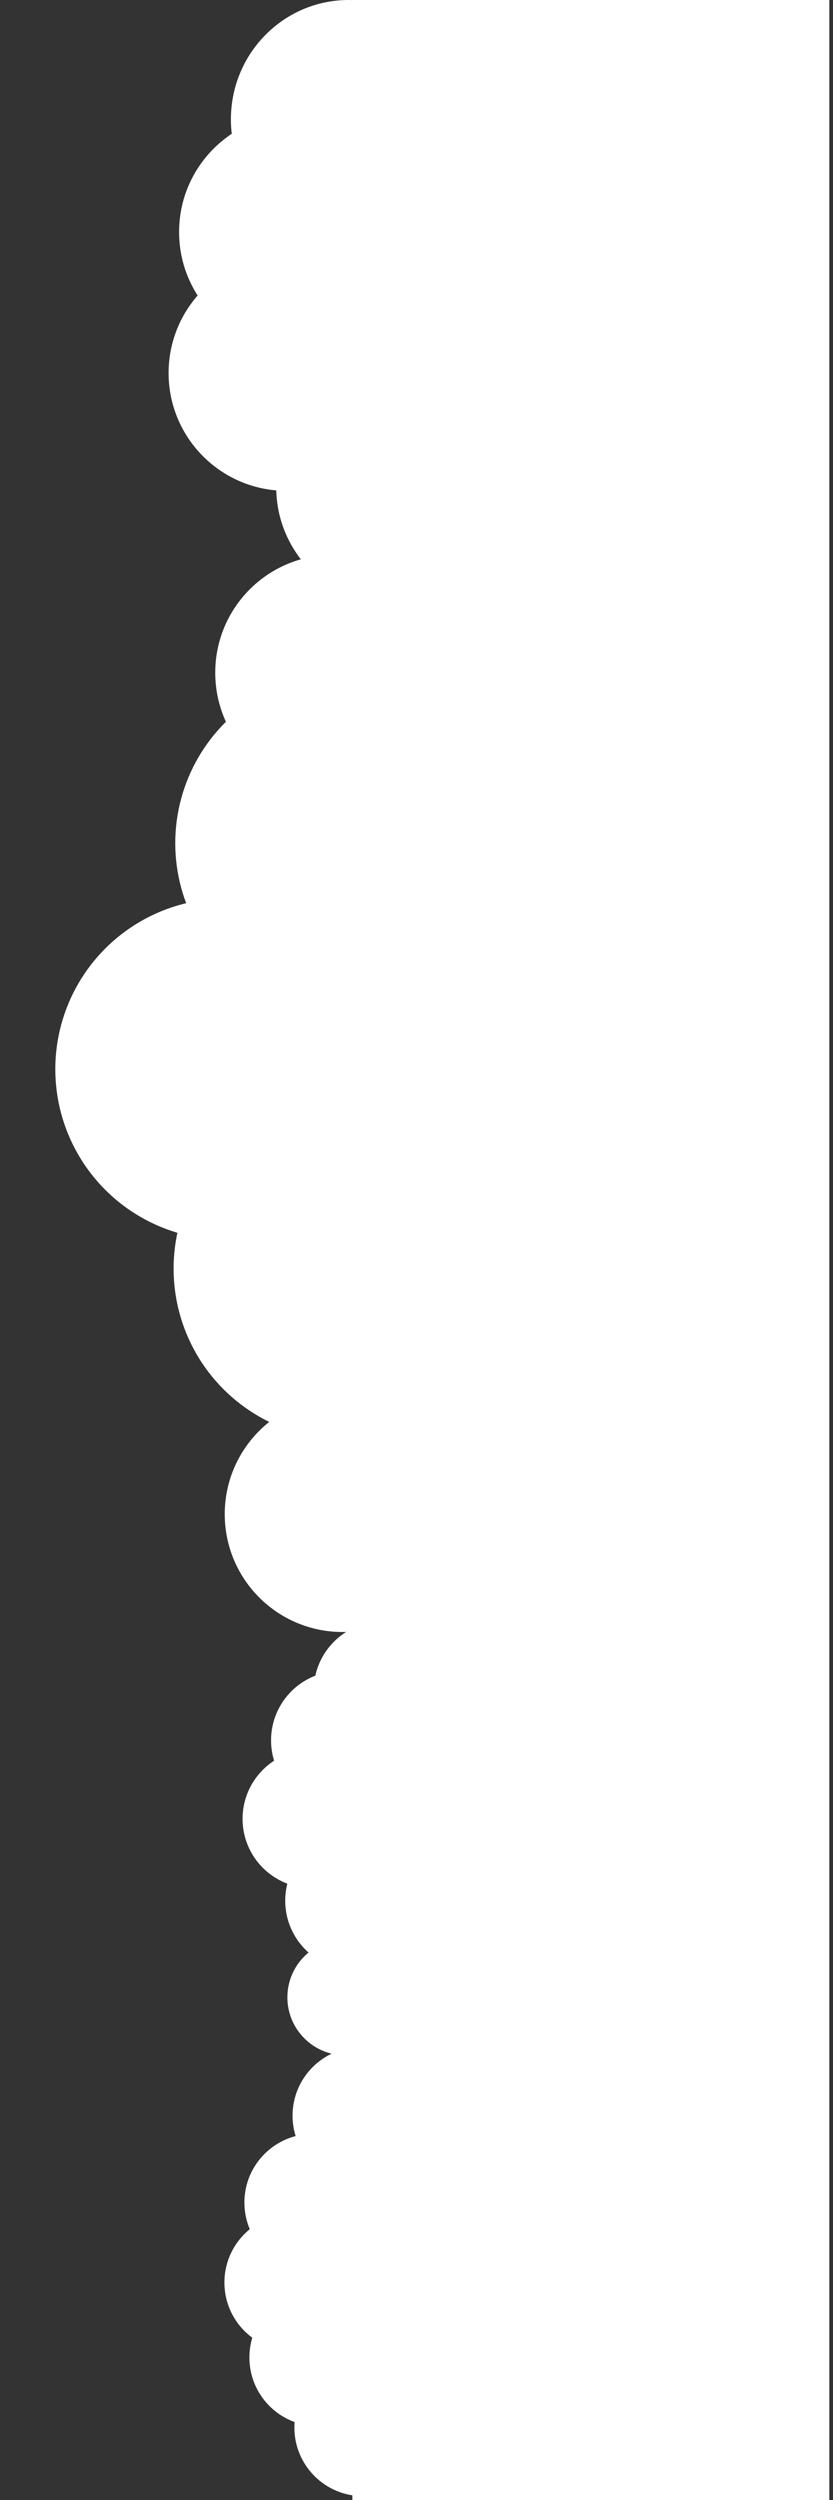 <?xml version="1.0" encoding="utf-8"?>
<!-- Generator: Adobe Illustrator 26.0.1, SVG Export Plug-In . SVG Version: 6.00 Build 0)  -->
<svg version="1.1" id="Calque_1" xmlns="http://www.w3.org/2000/svg" xmlns:xlink="http://www.w3.org/1999/xlink" x="0px" y="0px"
	 viewBox="0 0 500 1500" style="enable-background:new 0 0 500 1500;" xml:space="preserve">
<rect x="0" y="0" width="500" height="1500" fill="#333333" stroke="none"/>
<style type="text/css">
	.st0{fill:#FFFFFF;}
</style>
<g id="Layer_1">
	<circle class="st0" cx="212.8" cy="1140.4" r="41.6"/>
	<circle class="st0" cx="187.2" cy="1091.3" r="41.6"/>
	<rect x="211.5" y="0" class="st0" width="286.3" height="1500"/>
	<circle class="st0" cx="204.3" cy="1044.2" r="41.6"/>
	<circle class="st0" cx="229.9" cy="1014.4" r="41.6"/>
	<circle class="st0" cx="236.5" cy="292.3" r="70.7"/>
	<circle class="st0" cx="171.9" cy="223.8" r="70.7"/>
	<circle class="st0" cx="178.2" cy="139.2" r="70.7"/>
	<ellipse class="st0" cx="209.3" cy="71.6" rx="70.7" ry="71.6"/>
	<circle class="st0" cx="207.6" cy="505.9" r="102.4"/>
	<circle class="st0" cx="135.6" cy="641.5" r="102.4"/>
	
		<ellipse transform="matrix(0.707 -0.707 0.707 0.707 -477.722 369.146)" class="st0" cx="206.7" cy="761.2" rx="102.4" ry="102.4"/>
	<circle class="st0" cx="216.8" cy="1269.4" r="41.2"/>
	<circle class="st0" cx="187.9" cy="1321.5" r="41.2"/>
	<circle class="st0" cx="175.9" cy="1369.5" r="41.2"/>
	<circle class="st0" cx="190.9" cy="1414.5" r="41.2"/>
	<circle class="st0" cx="217.9" cy="1456.5" r="41.2"/>
	<circle class="st0" cx="207.3" cy="1198.4" r="34.8"/>
	<circle class="st0" cx="205.6" cy="908.5" r="70.7"/>
	<circle class="st0" cx="199.9" cy="403.6" r="70.7"/>
</g>
</svg>

